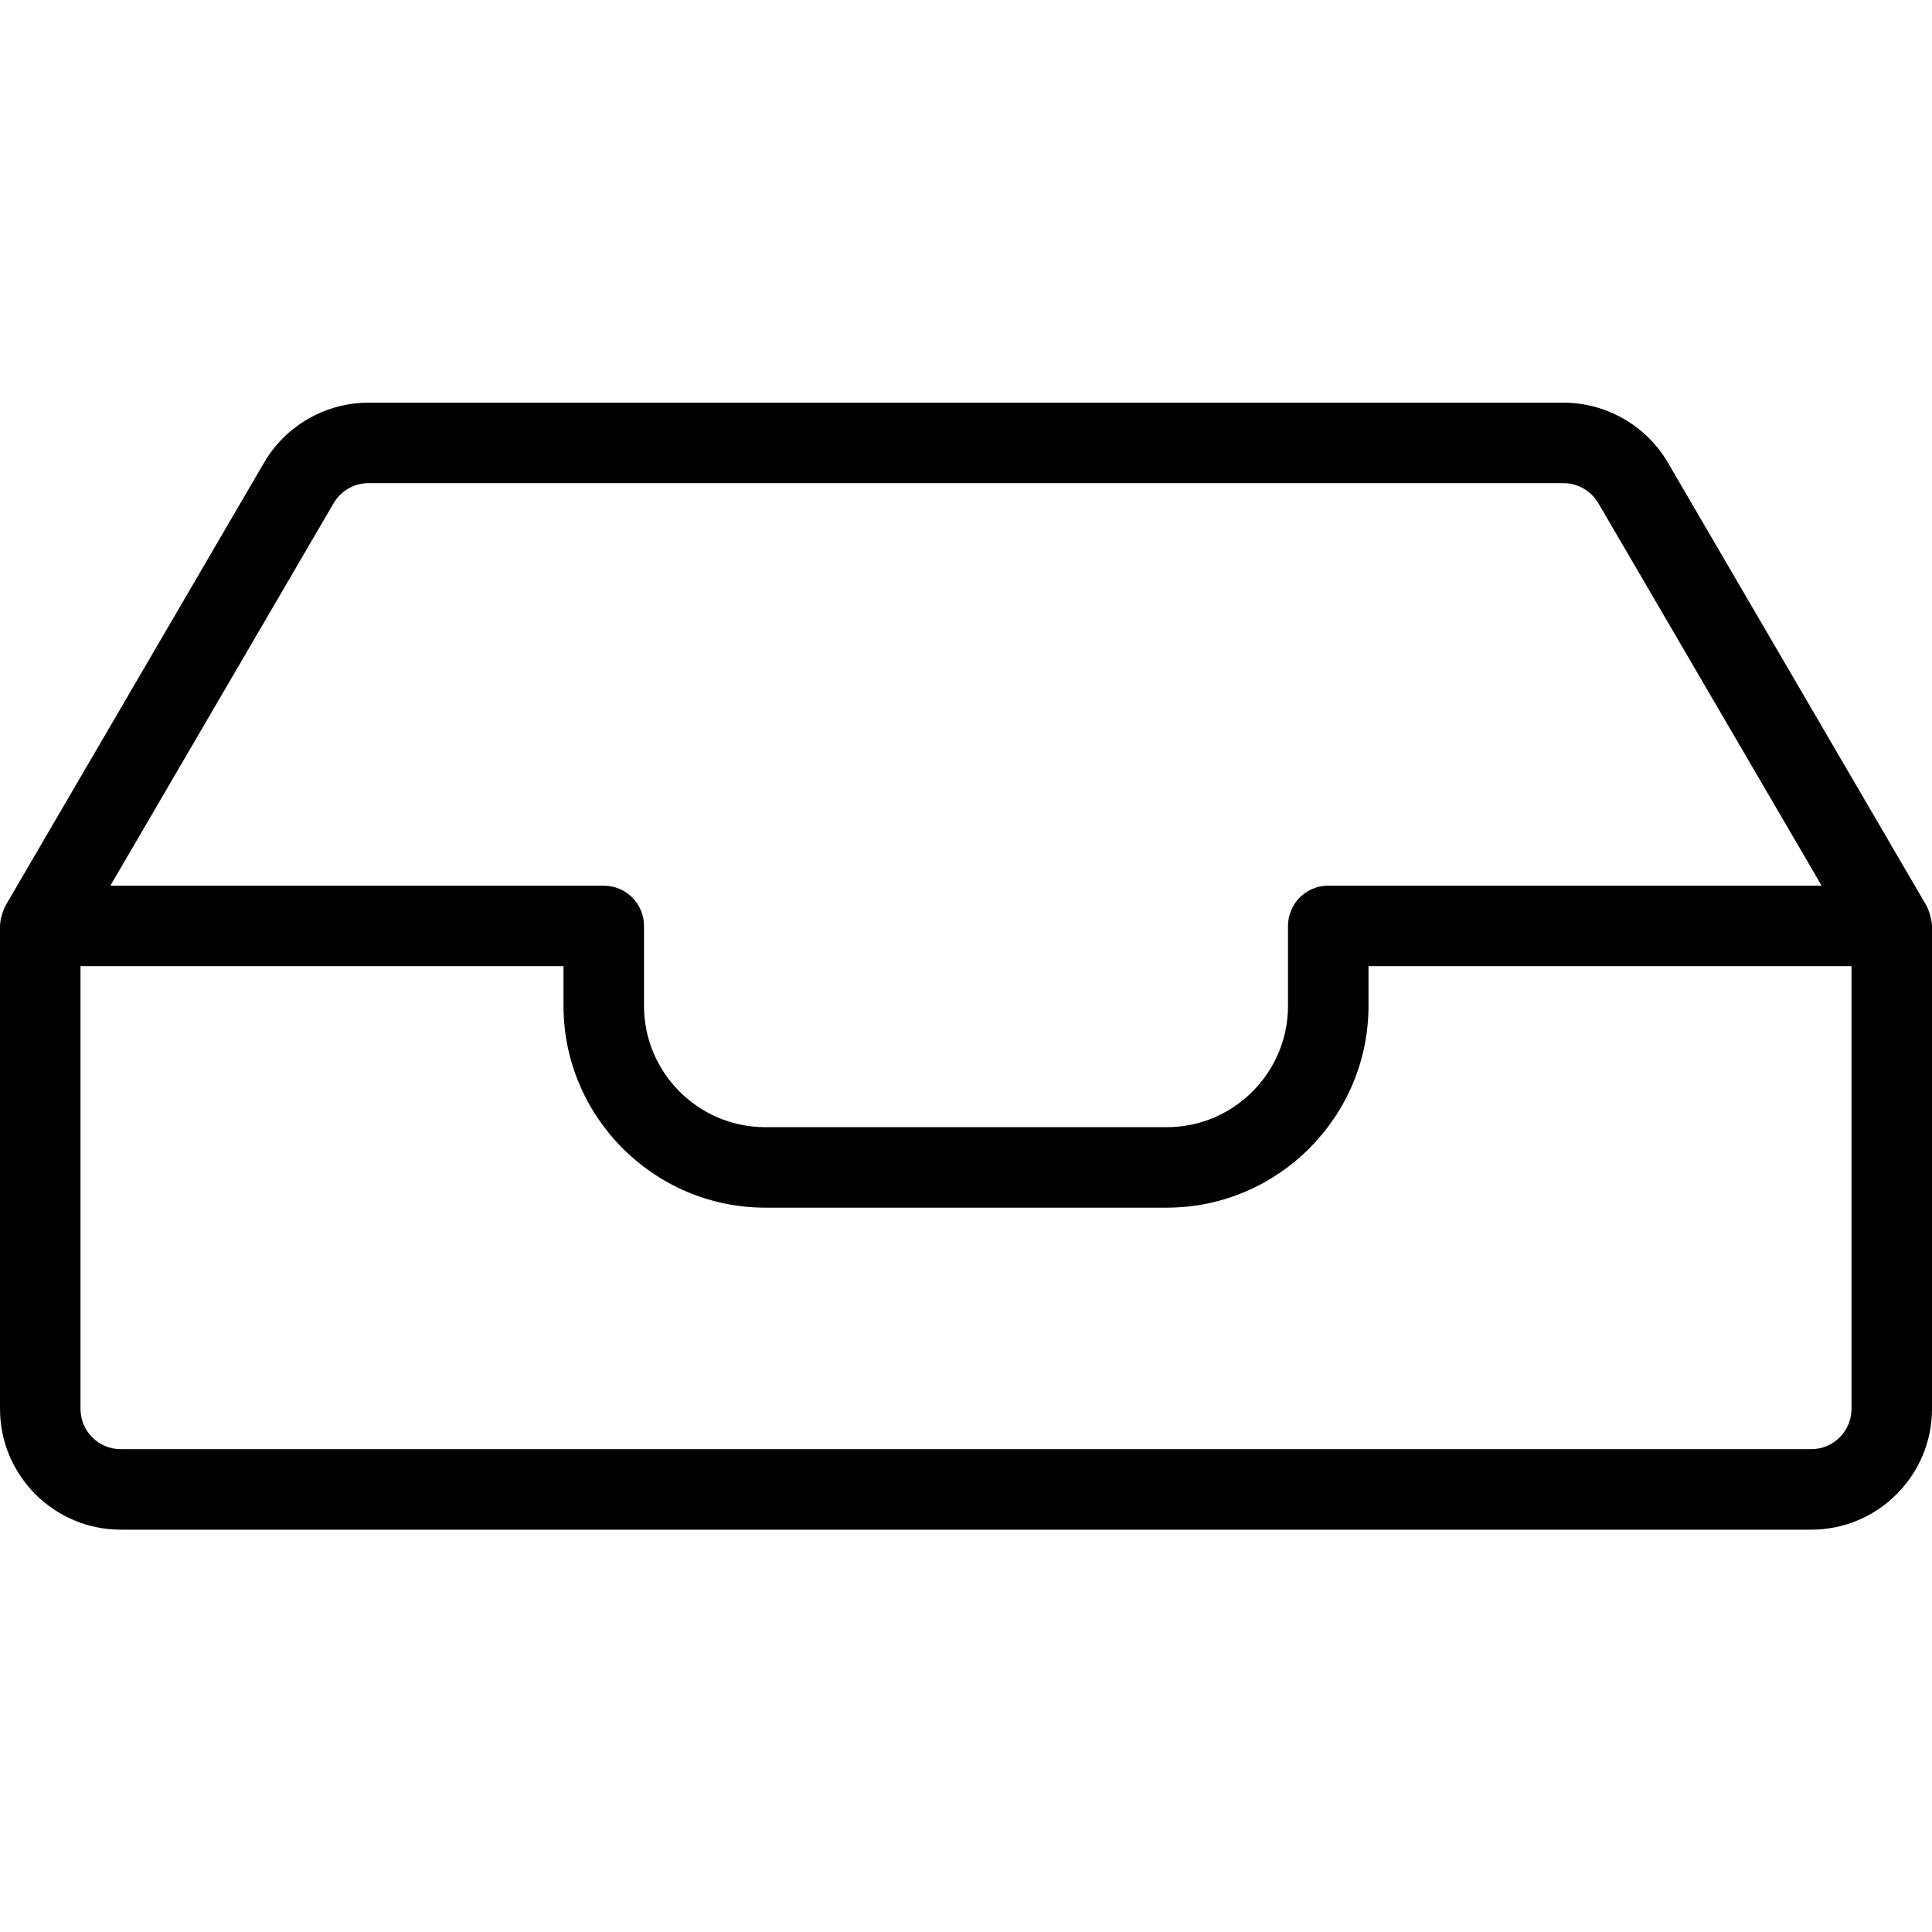 <svg width="24" height="24" viewBox="0 0 24 24" fill="none" xmlns="http://www.w3.org/2000/svg">
<path d="M1.5 19.002C0.673 19.002 0 18.329 0 17.502V11.502C0 11.487 0.002 11.468 0.005 11.451C0.008 11.421 0.015 11.394 0.021 11.376C0.028 11.352 0.035 11.326 0.047 11.298C0.053 11.281 0.06 11.264 0.068 11.251L3.279 5.75C3.544 5.291 4.04 5.004 4.573 5.002H17.5C17.776 5.002 17.5 5.226 17.5 5.502C17.5 5.778 17.776 6.002 17.5 6.002H4.574C4.398 6.003 4.233 6.098 4.144 6.252L1.371 11.002H7.5C7.776 11.002 8 11.226 8 11.502V12.502C8.003 13.326 8.676 14 9.501 14.002H14.5C15.324 14 15.998 13.326 16 12.501V11.502C16 11.226 16.224 11.002 16.5 11.002H22.629L19.857 6.254C19.767 6.099 19.602 6.002 19.424 6.002H17.5C17.224 6.002 17.5 5.778 17.5 5.502C17.5 5.226 17.224 5.002 17.5 5.002H19.426C19.959 5.004 20.456 5.291 20.722 5.752L23.931 11.25C23.939 11.264 23.947 11.281 23.953 11.299C23.965 11.328 23.972 11.352 23.977 11.369C23.985 11.4 23.99 11.424 23.994 11.447C23.998 11.466 24 11.486 24 11.502V17.502C24 18.329 23.327 19.002 22.5 19.002H1.5ZM1 17.502C1 17.778 1.224 18.002 1.5 18.002H22.5C22.776 18.002 23 17.778 23 17.502V12.002H17V12.502C16.996 13.877 15.875 14.998 14.501 15.002H9.5C8.125 14.998 7.004 13.877 7 12.503V12.002H1V17.502Z" fill="black"/>
</svg>

